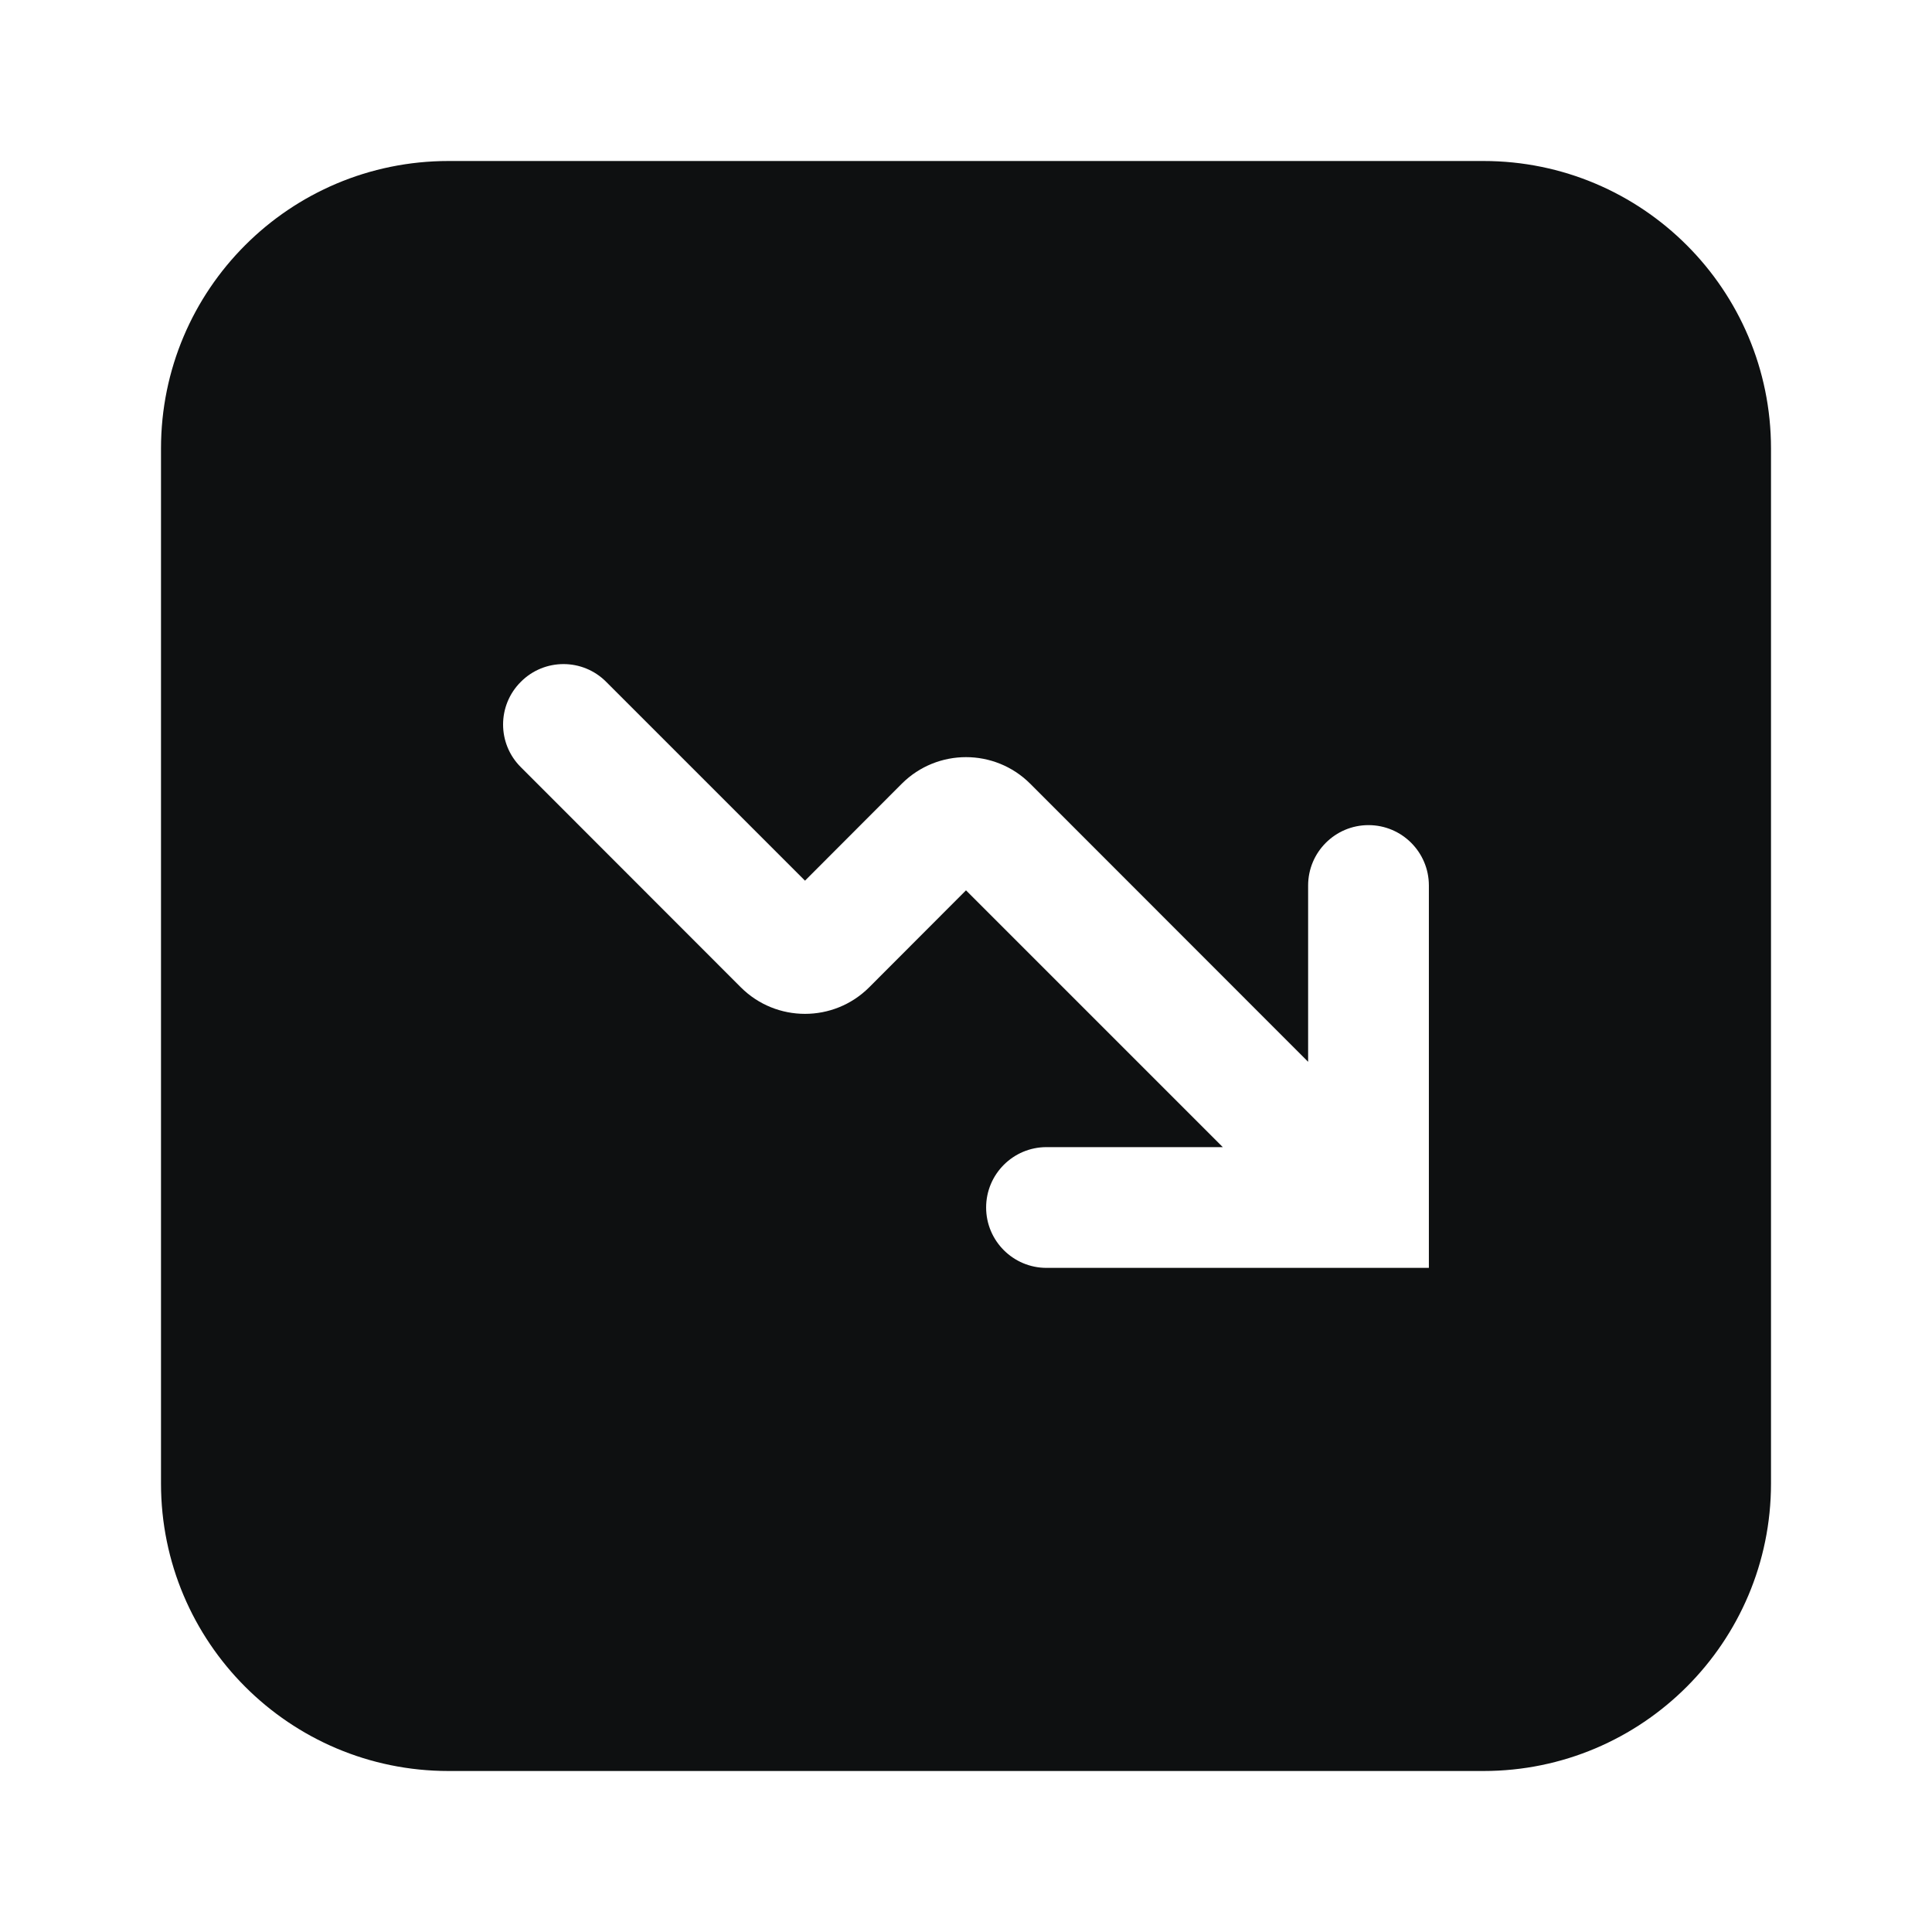 <svg viewBox="0 0 12 12" fill="none" xmlns="http://www.w3.org/2000/svg">
<path fill-rule="evenodd" clip-rule="evenodd" d="M1 2.786C1 1.799 1.799 1 2.786 1H9.214C10.2 1 11 1.799 11 2.786V9.214C11 10.2 10.2 11 9.214 11H2.786C1.799 11 1 10.2 1 9.214V2.786ZM3.765 4.235C3.619 4.088 3.381 4.088 3.235 4.235C3.088 4.381 3.088 4.619 3.235 4.765L4.602 6.133C4.822 6.352 5.178 6.352 5.398 6.133L6 5.53L7.595 7.125H6.5C6.293 7.125 6.125 7.293 6.125 7.5C6.125 7.707 6.293 7.875 6.5 7.875H8.5H8.875V7.5V5.5C8.875 5.293 8.707 5.125 8.5 5.125C8.293 5.125 8.125 5.293 8.125 5.5V6.595L6.398 4.867C6.178 4.648 5.822 4.648 5.602 4.867L5 5.47L3.765 4.235Z" fill="#0E1011"/>
</svg>
